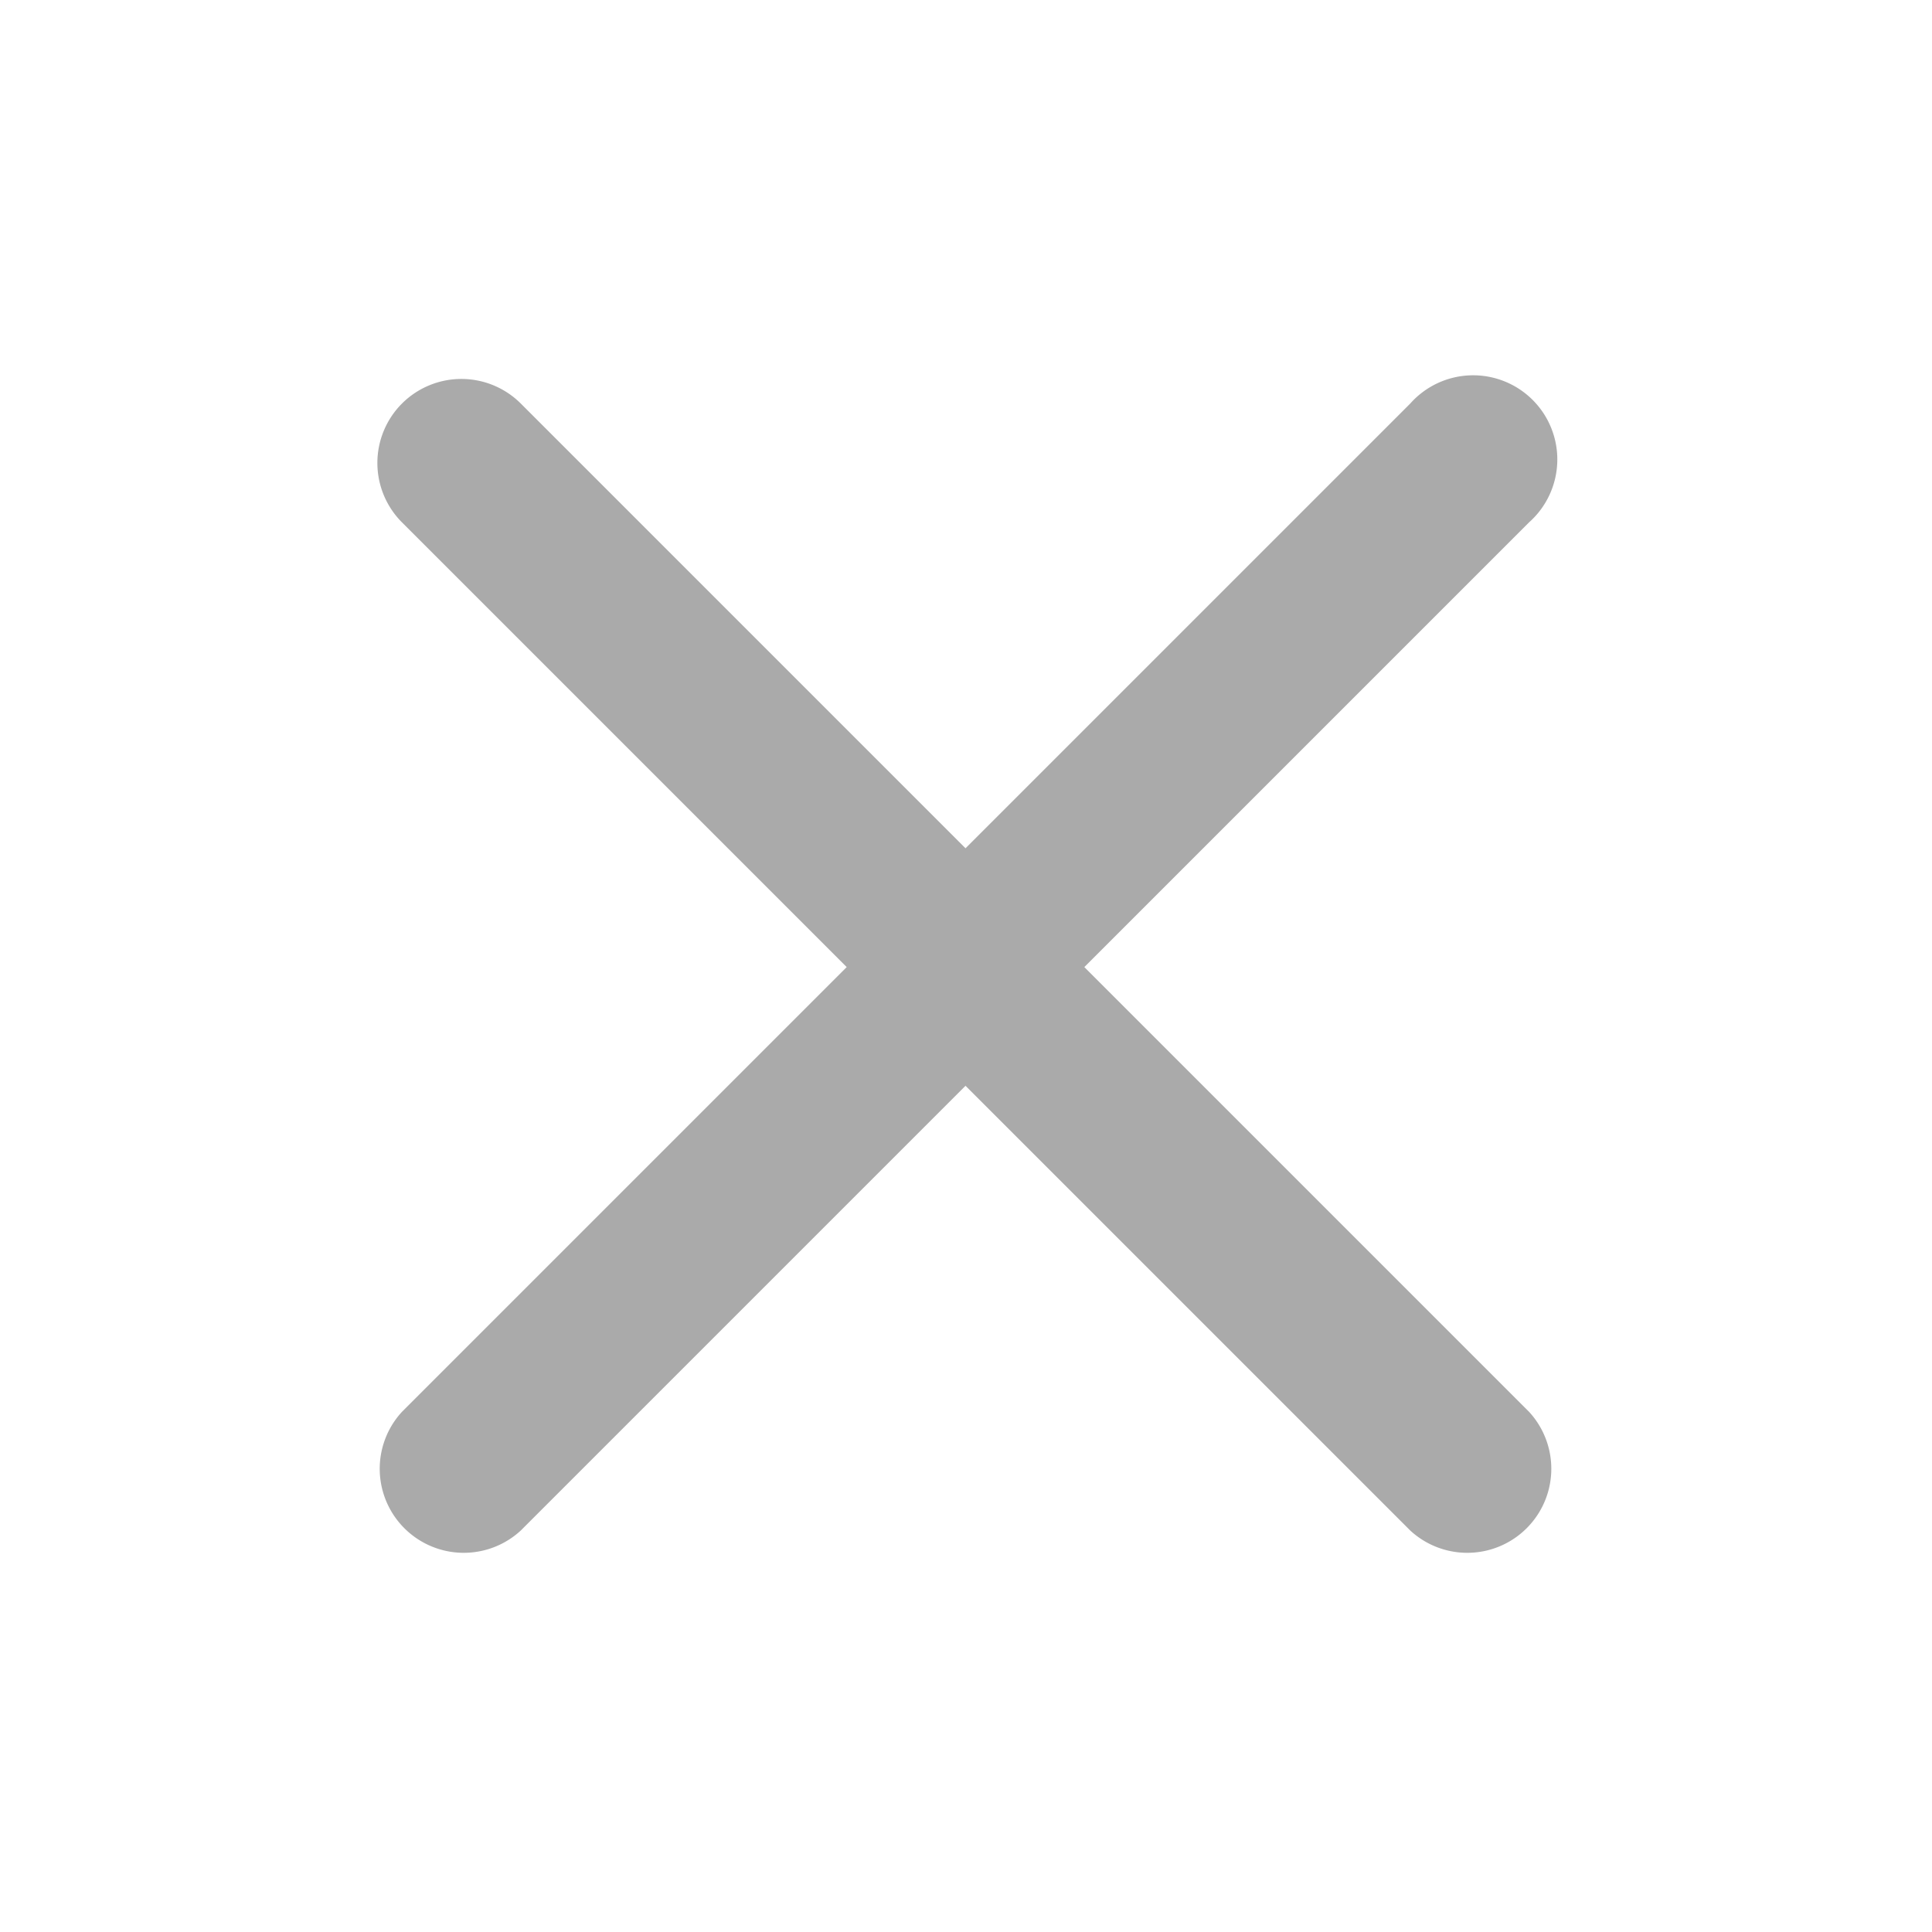 <svg width="16" height="16" viewBox="0 0 16 16" fill="none" xmlns="http://www.w3.org/2000/svg">
    <path d="M3.329 3.342a.696.696 0 0 1 .984 0l3.683 3.683 3.683-3.683a.697.697 0 1 1 .984.984L8.98 8.009l3.683 3.683a.696.696 0 0 1-.984.983L7.996 8.992l-3.683 3.683a.696.696 0 0 1-.984-.983l3.683-3.683-3.683-3.683a.696.696 0 0 1 0-.984z" fill="#AAA"/>
</svg>
